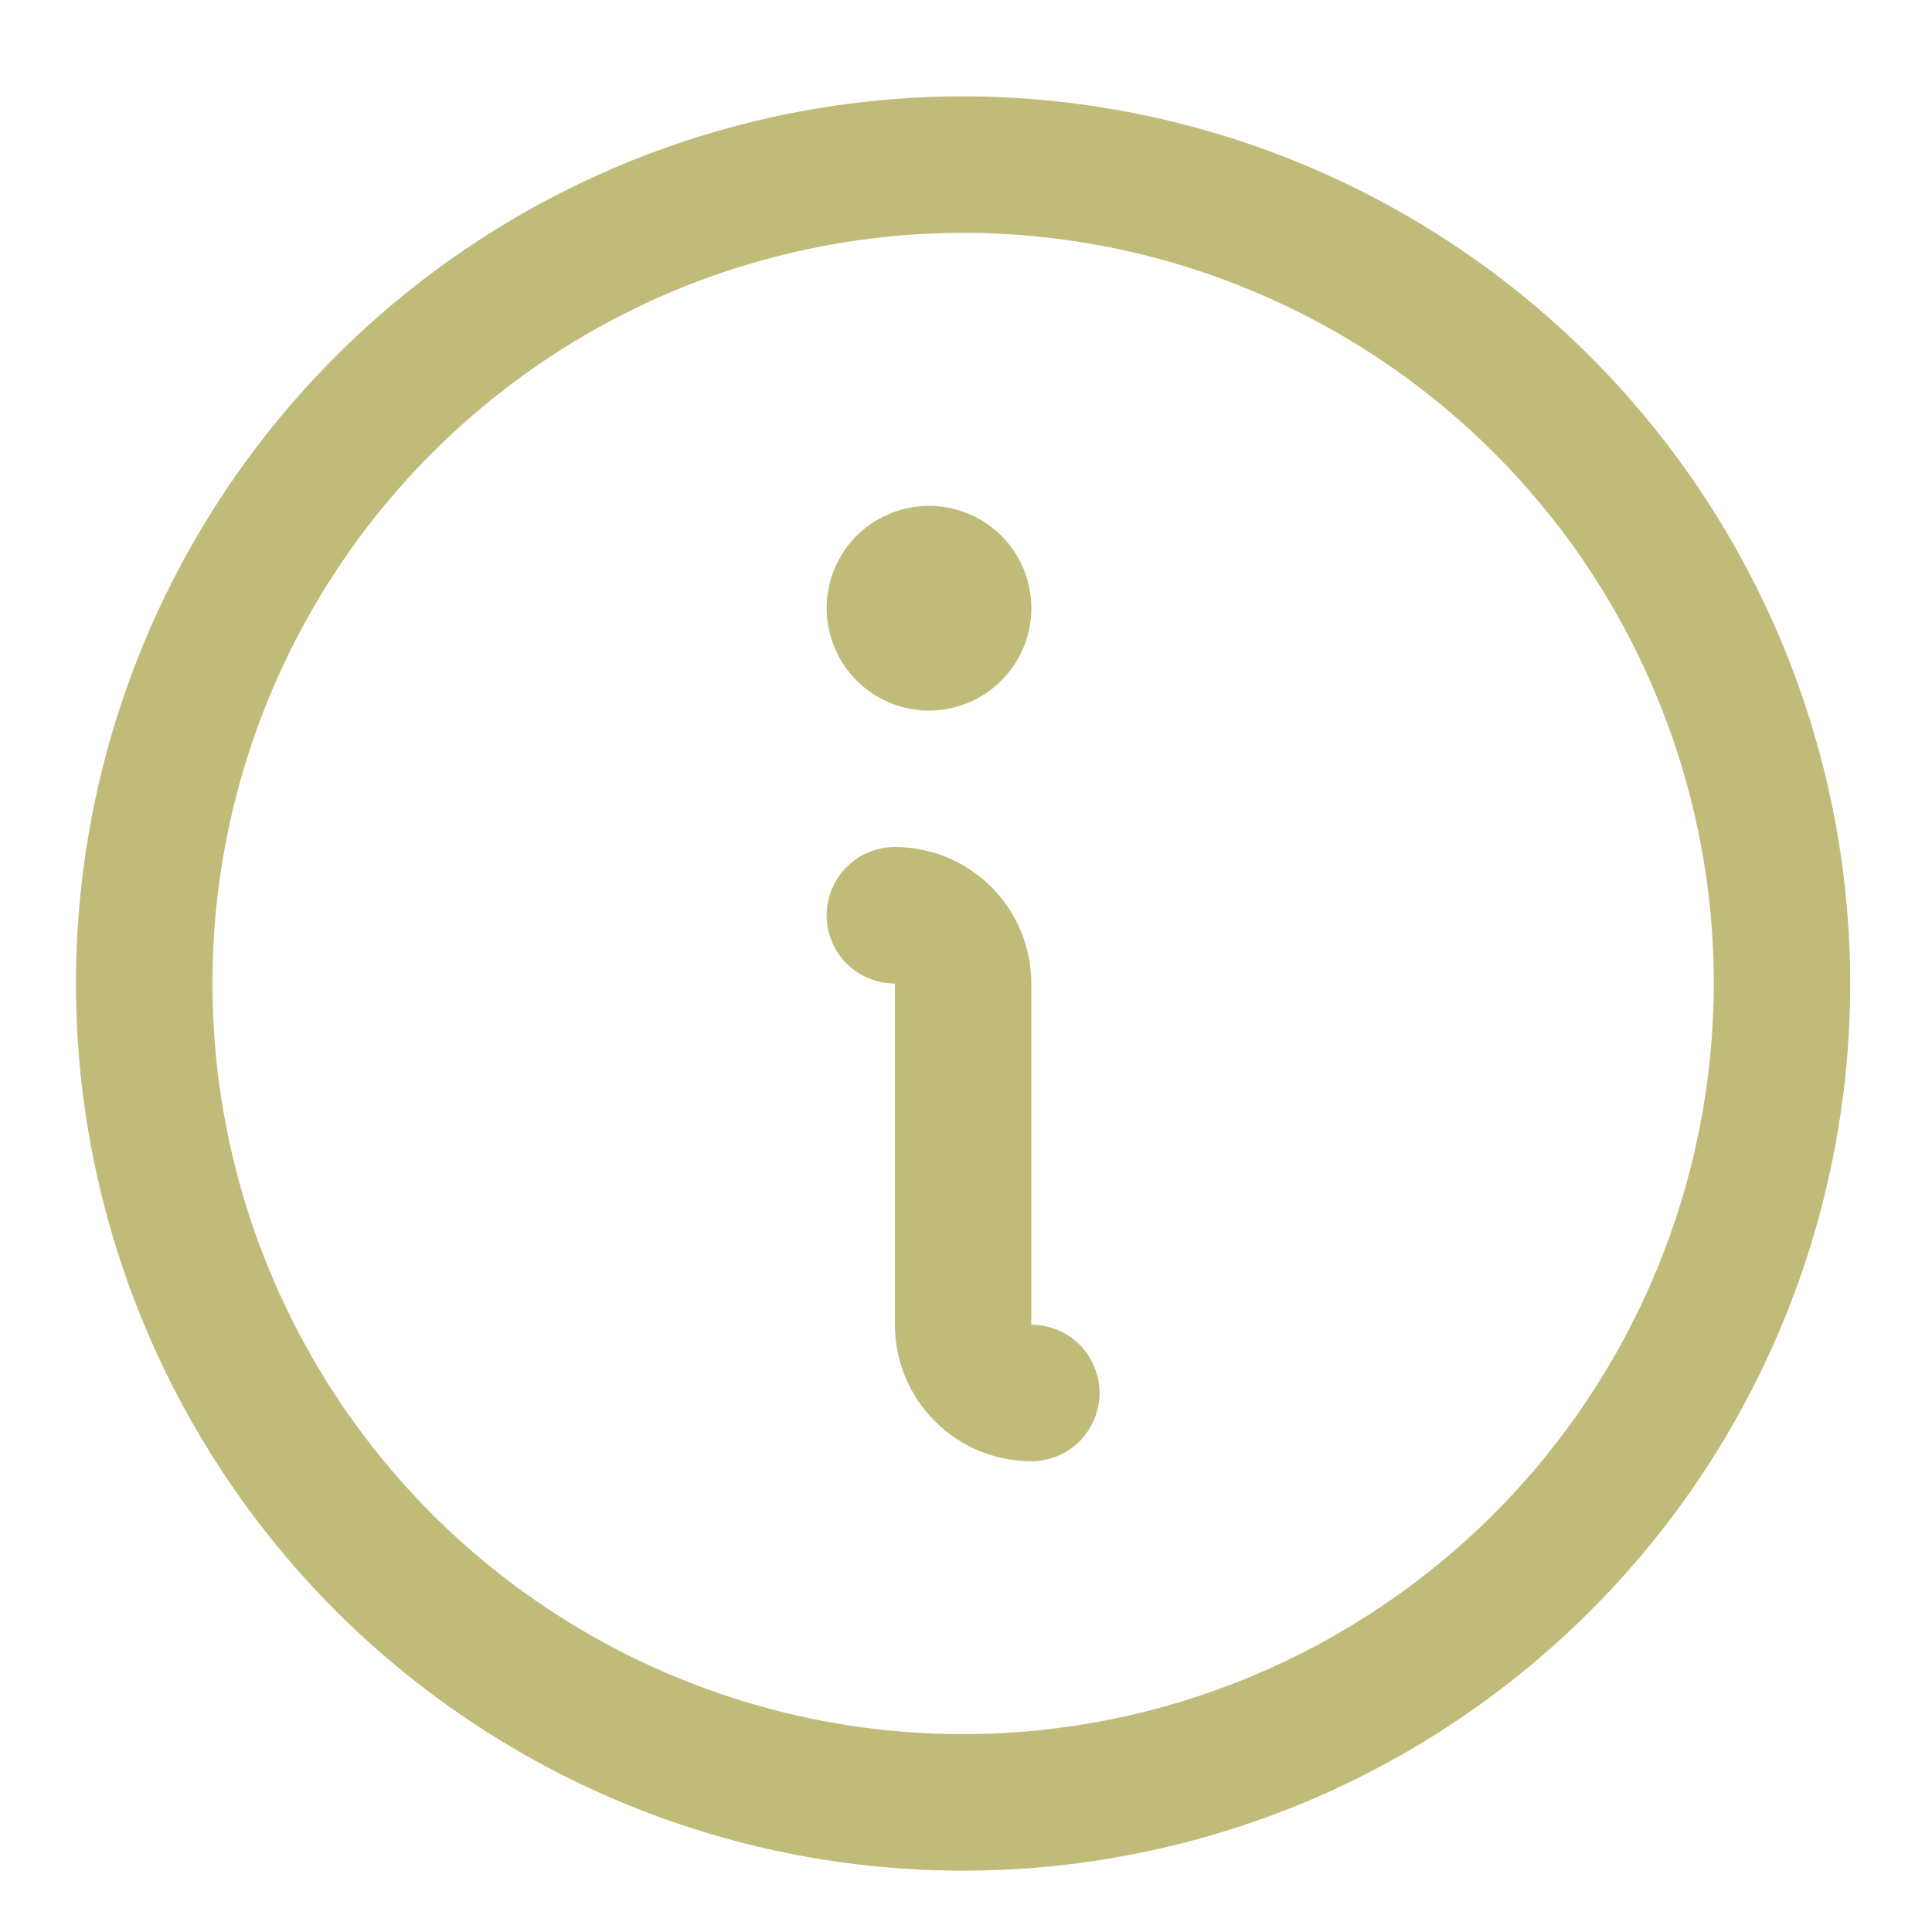<svg width="15" height="15" viewBox="0 0 15 15" fill="none" xmlns="http://www.w3.org/2000/svg">
<path d="M7.478 0.748C6.115 0.748 4.784 1.152 3.651 1.909C2.518 2.666 1.635 3.742 1.114 5C0.593 6.259 0.456 7.644 0.722 8.98C0.988 10.316 1.644 11.543 2.607 12.507C3.571 13.47 4.798 14.126 6.134 14.392C7.47 14.657 8.855 14.521 10.114 14C11.372 13.478 12.448 12.595 13.205 11.463C13.961 10.33 14.365 8.998 14.365 7.636C14.364 5.81 13.637 4.059 12.346 2.768C11.055 1.477 9.304 0.75 7.478 0.748ZM7.478 13.464C6.325 13.464 5.198 13.122 4.24 12.482C3.281 11.842 2.534 10.931 2.093 9.866C1.652 8.801 1.537 7.63 1.761 6.499C1.986 5.369 2.541 4.33 3.357 3.515C4.172 2.7 5.21 2.145 6.341 1.92C7.471 1.695 8.643 1.81 9.708 2.252C10.773 2.693 11.683 3.44 12.324 4.398C12.964 5.357 13.306 6.483 13.306 7.636C13.304 9.181 12.689 10.663 11.597 11.755C10.504 12.848 9.023 13.463 7.478 13.464ZM8.537 10.815C8.537 10.956 8.481 11.09 8.382 11.19C8.283 11.289 8.148 11.345 8.007 11.345C7.726 11.345 7.457 11.233 7.258 11.034C7.059 10.836 6.948 10.566 6.948 10.285V7.636C6.807 7.636 6.673 7.58 6.573 7.481C6.474 7.382 6.418 7.247 6.418 7.106C6.418 6.966 6.474 6.831 6.573 6.732C6.673 6.632 6.807 6.576 6.948 6.576C7.229 6.576 7.498 6.688 7.697 6.887C7.896 7.086 8.007 7.355 8.007 7.636V10.285C8.148 10.285 8.283 10.341 8.382 10.44C8.481 10.54 8.537 10.675 8.537 10.815ZM6.418 4.722C6.418 4.565 6.465 4.411 6.552 4.28C6.639 4.15 6.763 4.048 6.909 3.988C7.054 3.928 7.214 3.912 7.368 3.943C7.522 3.973 7.664 4.049 7.775 4.16C7.886 4.271 7.962 4.413 7.992 4.567C8.023 4.721 8.007 4.881 7.947 5.026C7.887 5.171 7.785 5.295 7.654 5.383C7.524 5.47 7.37 5.517 7.213 5.517C7.002 5.517 6.8 5.433 6.651 5.284C6.502 5.135 6.418 4.933 6.418 4.722Z" fill="#C1BB7A"/>
</svg>
